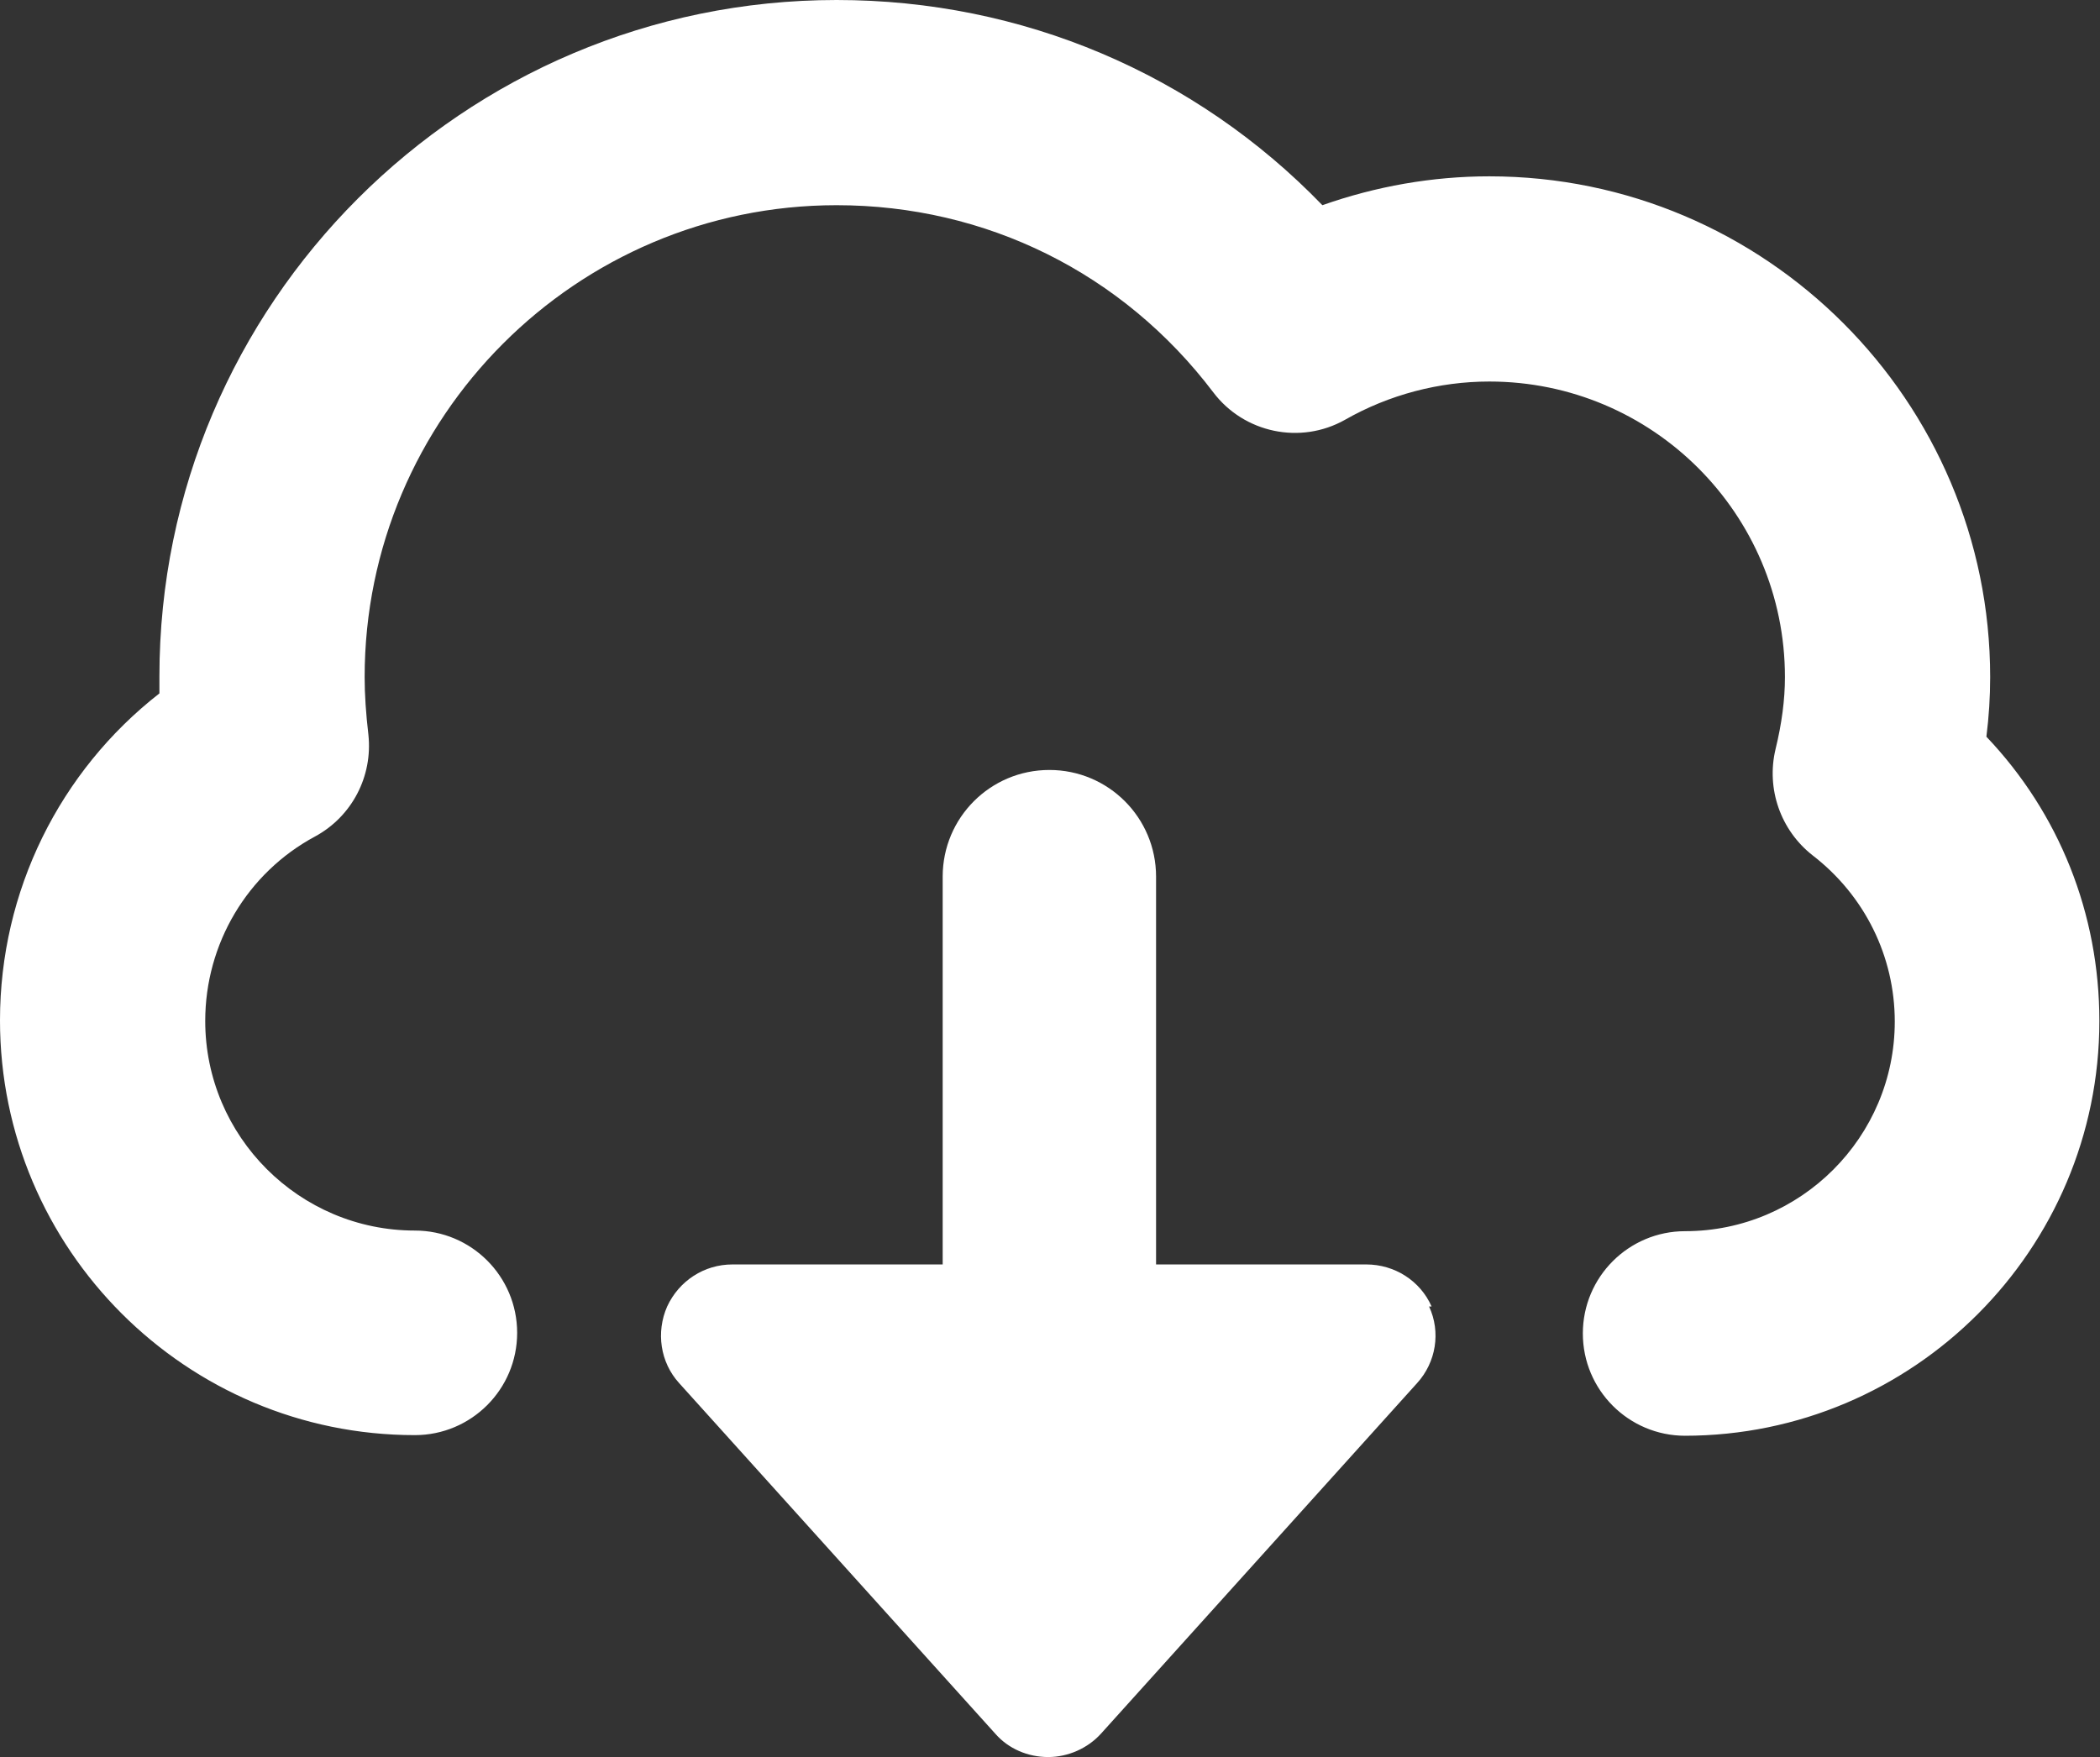 <?xml version="1.0" encoding="UTF-8"?>
<svg id="Camada_1" data-name="Camada 1" xmlns="http://www.w3.org/2000/svg" viewBox="0 0 33.46 28">
  <rect x="0" y="0" width="33.46" height="28" fill="#333333" stroke="none"/>
  <defs>
    <style>
      .cls-1 {
        fill: #fff;
        stroke-width: 0px;
      }
    </style>
  </defs>
  <path class="cls-1" d="m26.85,22.88c-.9,0-1.63-.73-1.63-1.63s.73-1.63,1.63-1.63c1.84,0,3.34-1.5,3.34-3.34,0-1.04-.48-2.01-1.31-2.65-.51-.4-.74-1.06-.59-1.69.1-.41.15-.79.15-1.15,0-2.6-2.11-4.71-4.71-4.71-.8,0-1.6.21-2.3.61-.71.4-1.61.21-2.1-.44-1.44-1.9-3.62-2.98-6-2.98-4.15,0-7.52,3.38-7.52,7.52,0,.27.02.58.06.92.07.66-.26,1.3-.85,1.62-1.08.58-1.75,1.71-1.75,2.94,0,1.84,1.5,3.34,3.34,3.34.9,0,1.63.73,1.63,1.63s-.73,1.63-1.63,1.63c-3.64,0-6.61-2.96-6.61-6.61,0-2.06.95-3.97,2.54-5.21,0-.09,0-.18,0-.27C2.54,4.84,7.38,0,13.33,0c2.96,0,5.72,1.18,7.74,3.27.85-.3,1.75-.46,2.66-.46,4.4,0,7.98,3.58,7.98,7.98,0,.32-.02.63-.06.95,1.16,1.22,1.8,2.82,1.8,4.53,0,3.64-2.96,6.61-6.61,6.61Z"/>
  <path class="cls-1" d="m22.81,20.82c-.18-.41-.59-.67-1.04-.67h-3.35v-6.18c0-.94-.76-1.7-1.7-1.7s-1.7.76-1.7,1.7v6.18h-3.35c-.45,0-.85.26-1.04.67-.18.41-.11.89.19,1.22l5.04,5.59c.21.24.52.37.84.37s.63-.14.84-.37l5.04-5.59c.3-.33.38-.81.19-1.22Z"/>
</svg>